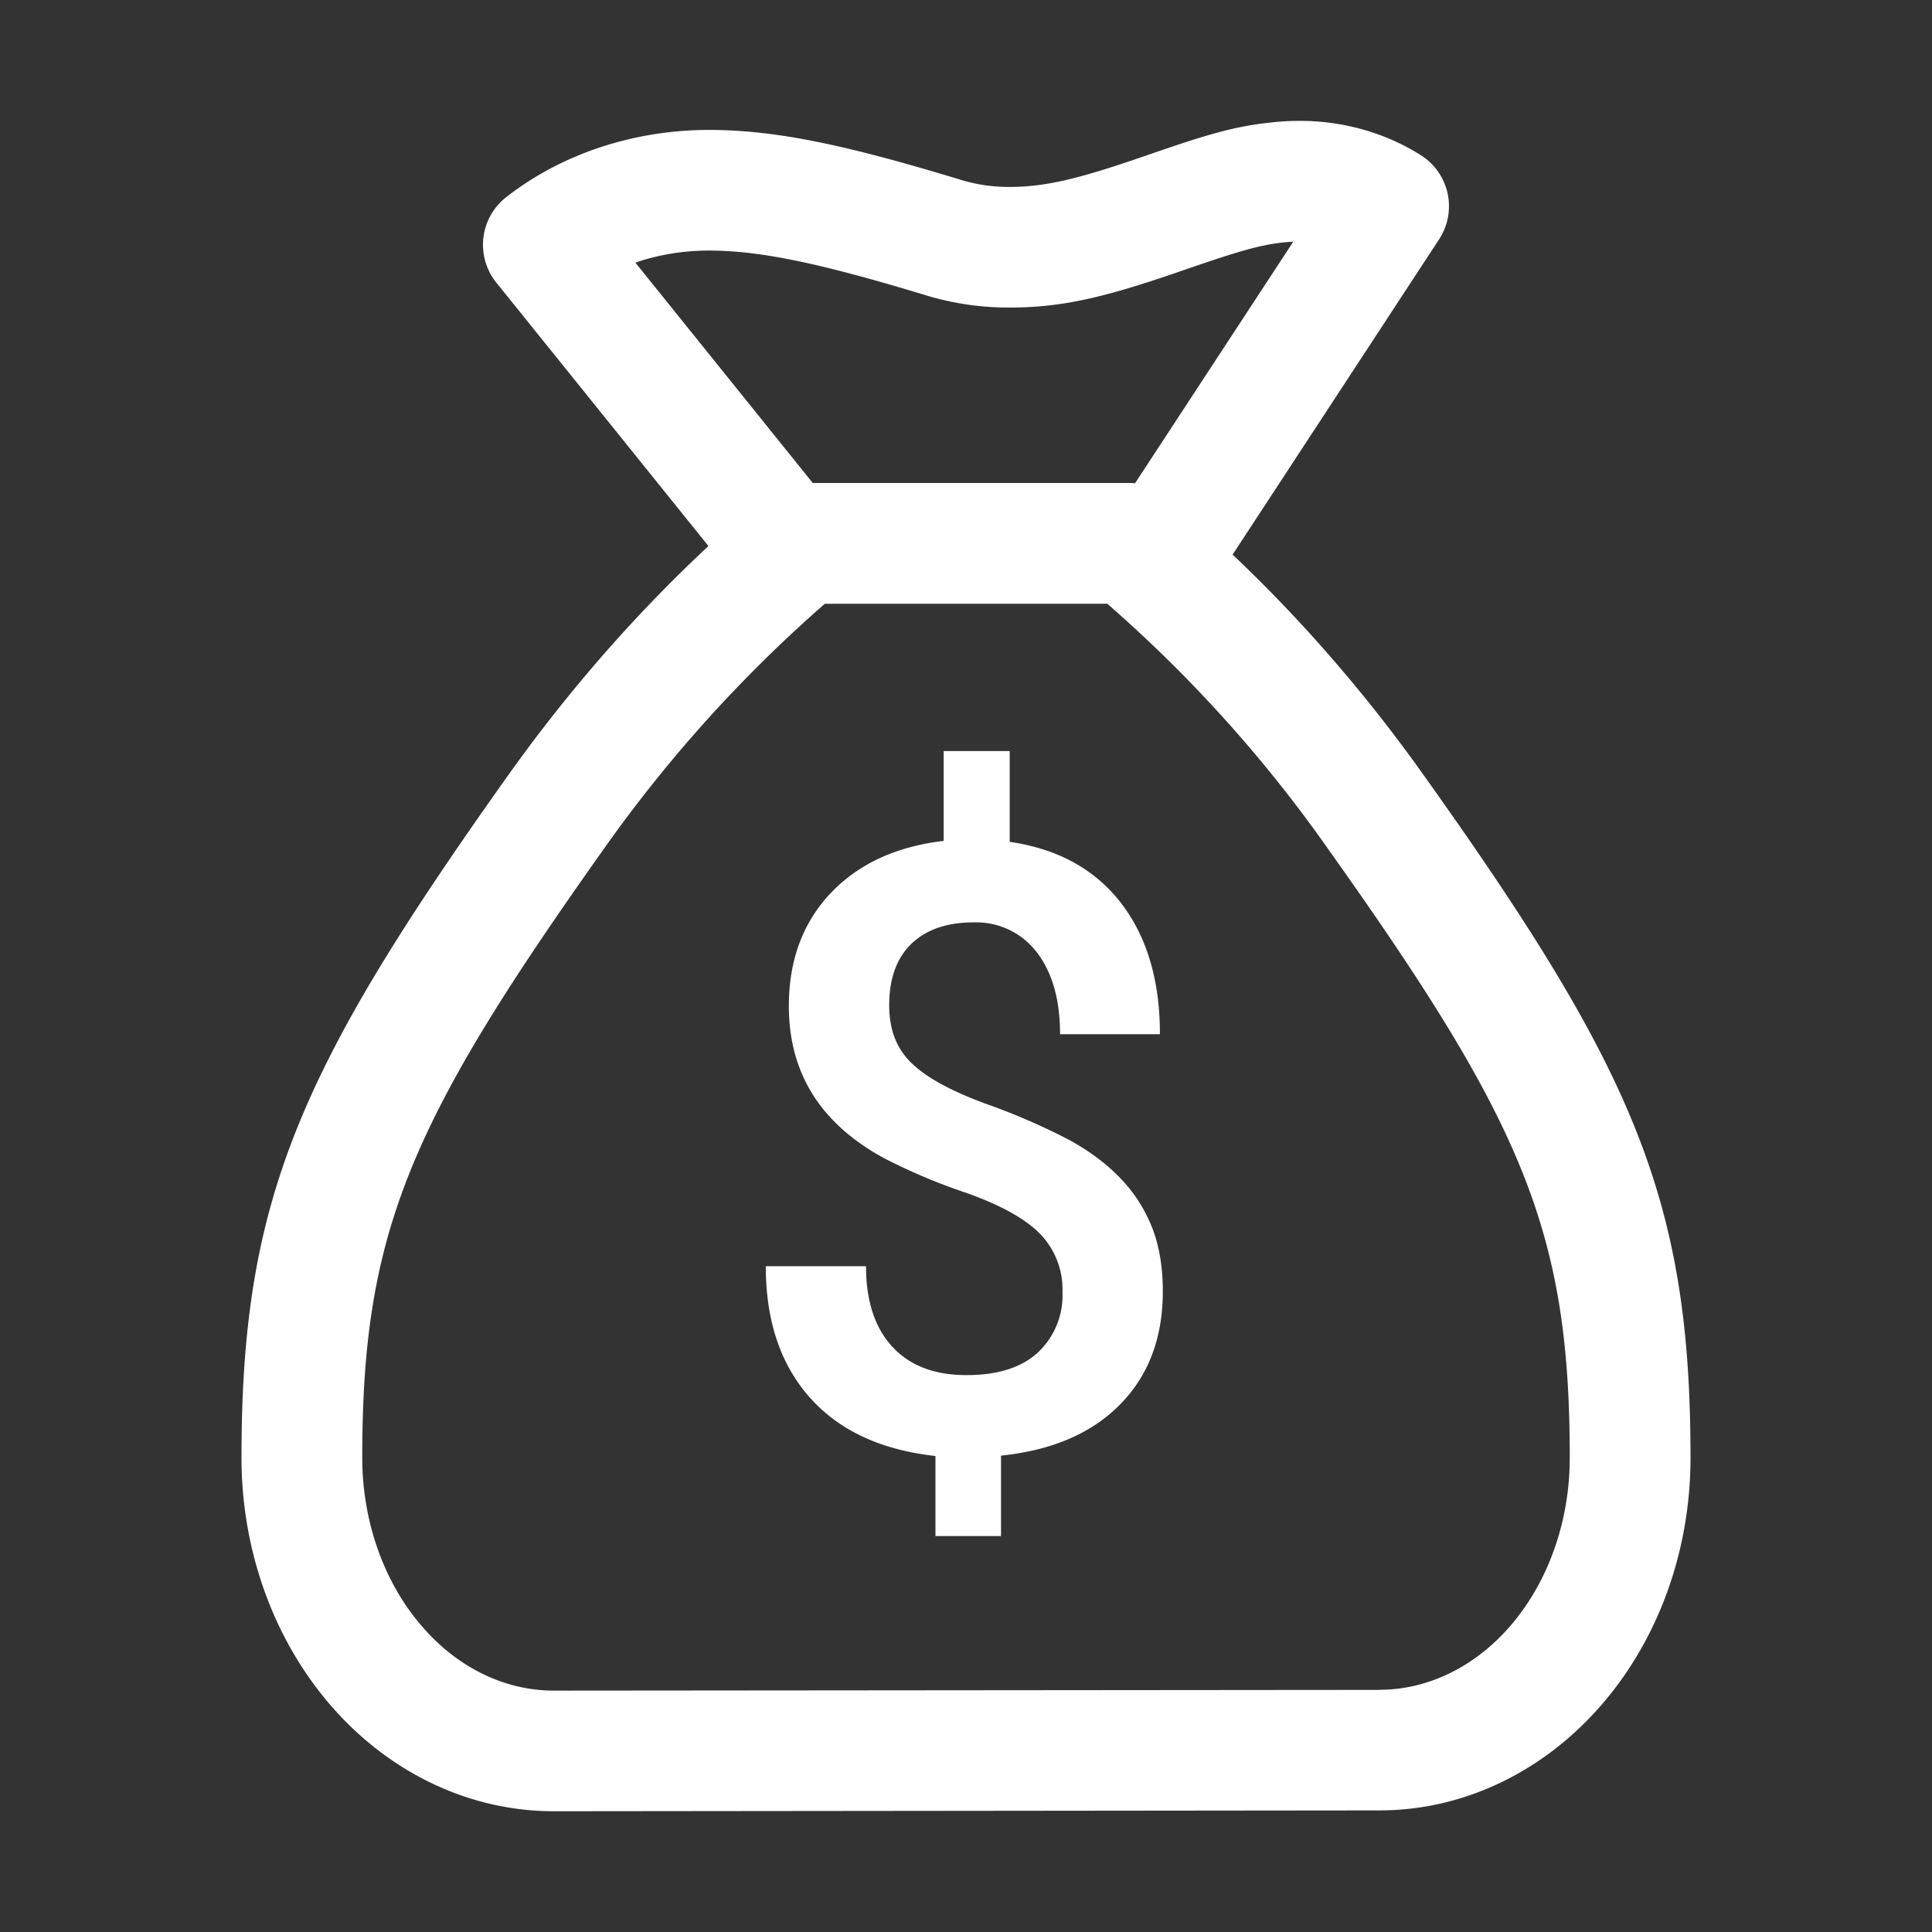 <svg width="16" height="16" xmlns="http://www.w3.org/2000/svg"><rect width="100%" height="100%" fill="#333333" stroke="none"/><path d="M5.867 4.522L4.11 2.34a.5.5 0 0 1 .082-.707c.46-.36 1.06-.557 1.679-.557.554 0 1.137.124 2.102.418.123.036.254.055.388.054.302 0 .581-.07 1.114-.254.533-.185.75-.248 1.055-.28.08-.009.157-.013.236-.013.36 0 .71.1 1.002.285a.5.5 0 0 1 .15.696l-1.71 2.611c.585.554 1.12 1.173 1.599 1.85C13.532 8.864 14 9.942 14 12.066c.002.76-.257 1.493-.726 2.04-.482.564-1.149.887-1.85.887L4.584 15c-.704-.001-1.372-.324-1.855-.888-.47-.549-.73-1.283-.729-2.044 0-2.12.468-3.199 2.193-5.626.5-.705 1.061-1.348 1.674-1.92zm3.533-.52l1.31-2a1.294 1.294 0 0 0-.075.005c-.201.021-.374.072-.832.23-.634.22-.995.31-1.44.31a2.35 2.35 0 0 1-.677-.096c-.88-.268-1.387-.376-1.815-.376-.212 0-.42.035-.609.1L6.731 4h2.622a.5.5 0 0 1 .047.002zm2.024 9.992c.402 0 .794-.19 1.09-.536.31-.363.487-.863.486-1.39 0-1.873-.392-2.777-2.009-5.048A11.297 11.297 0 0 0 9.17 5H6.831a11.505 11.505 0 0 0-1.823 2.02C3.392 9.296 3 10.2 3 12.07c0 .526.177 1.029.489 1.392.297.348.69.538 1.094.539l6.841-.006zM8.799 10.7a.66.66 0 0 0-.184-.48c-.123-.127-.328-.24-.615-.342a4.84 4.84 0 0 1-.67-.282c-.531-.285-.797-.706-.797-1.264 0-.379.115-.69.345-.934.23-.243.543-.388.937-.434V6.22h.547v.752c.396.057.703.225.92.504.216.28.324.642.324 1.089h-.827c0-.287-.065-.513-.193-.679a.63.63 0 0 0-.525-.247c-.219 0-.39.059-.513.177-.123.119-.184.289-.184.51 0 .198.06.357.183.476.122.12.328.233.62.34a5.4 5.4 0 0 1 .687.298c.166.091.306.195.42.313.114.117.202.252.264.405.061.152.092.331.092.536 0 .385-.118.698-.354.937-.236.24-.564.38-.986.424v.666h-.543v-.663c-.452-.05-.799-.212-1.041-.485-.243-.274-.364-.636-.364-1.087h.83c0 .287.073.51.217.666.145.158.35.236.614.236.26 0 .457-.062.593-.188a.647.647 0 0 0 .203-.499z" fill="#FFF"/></svg>